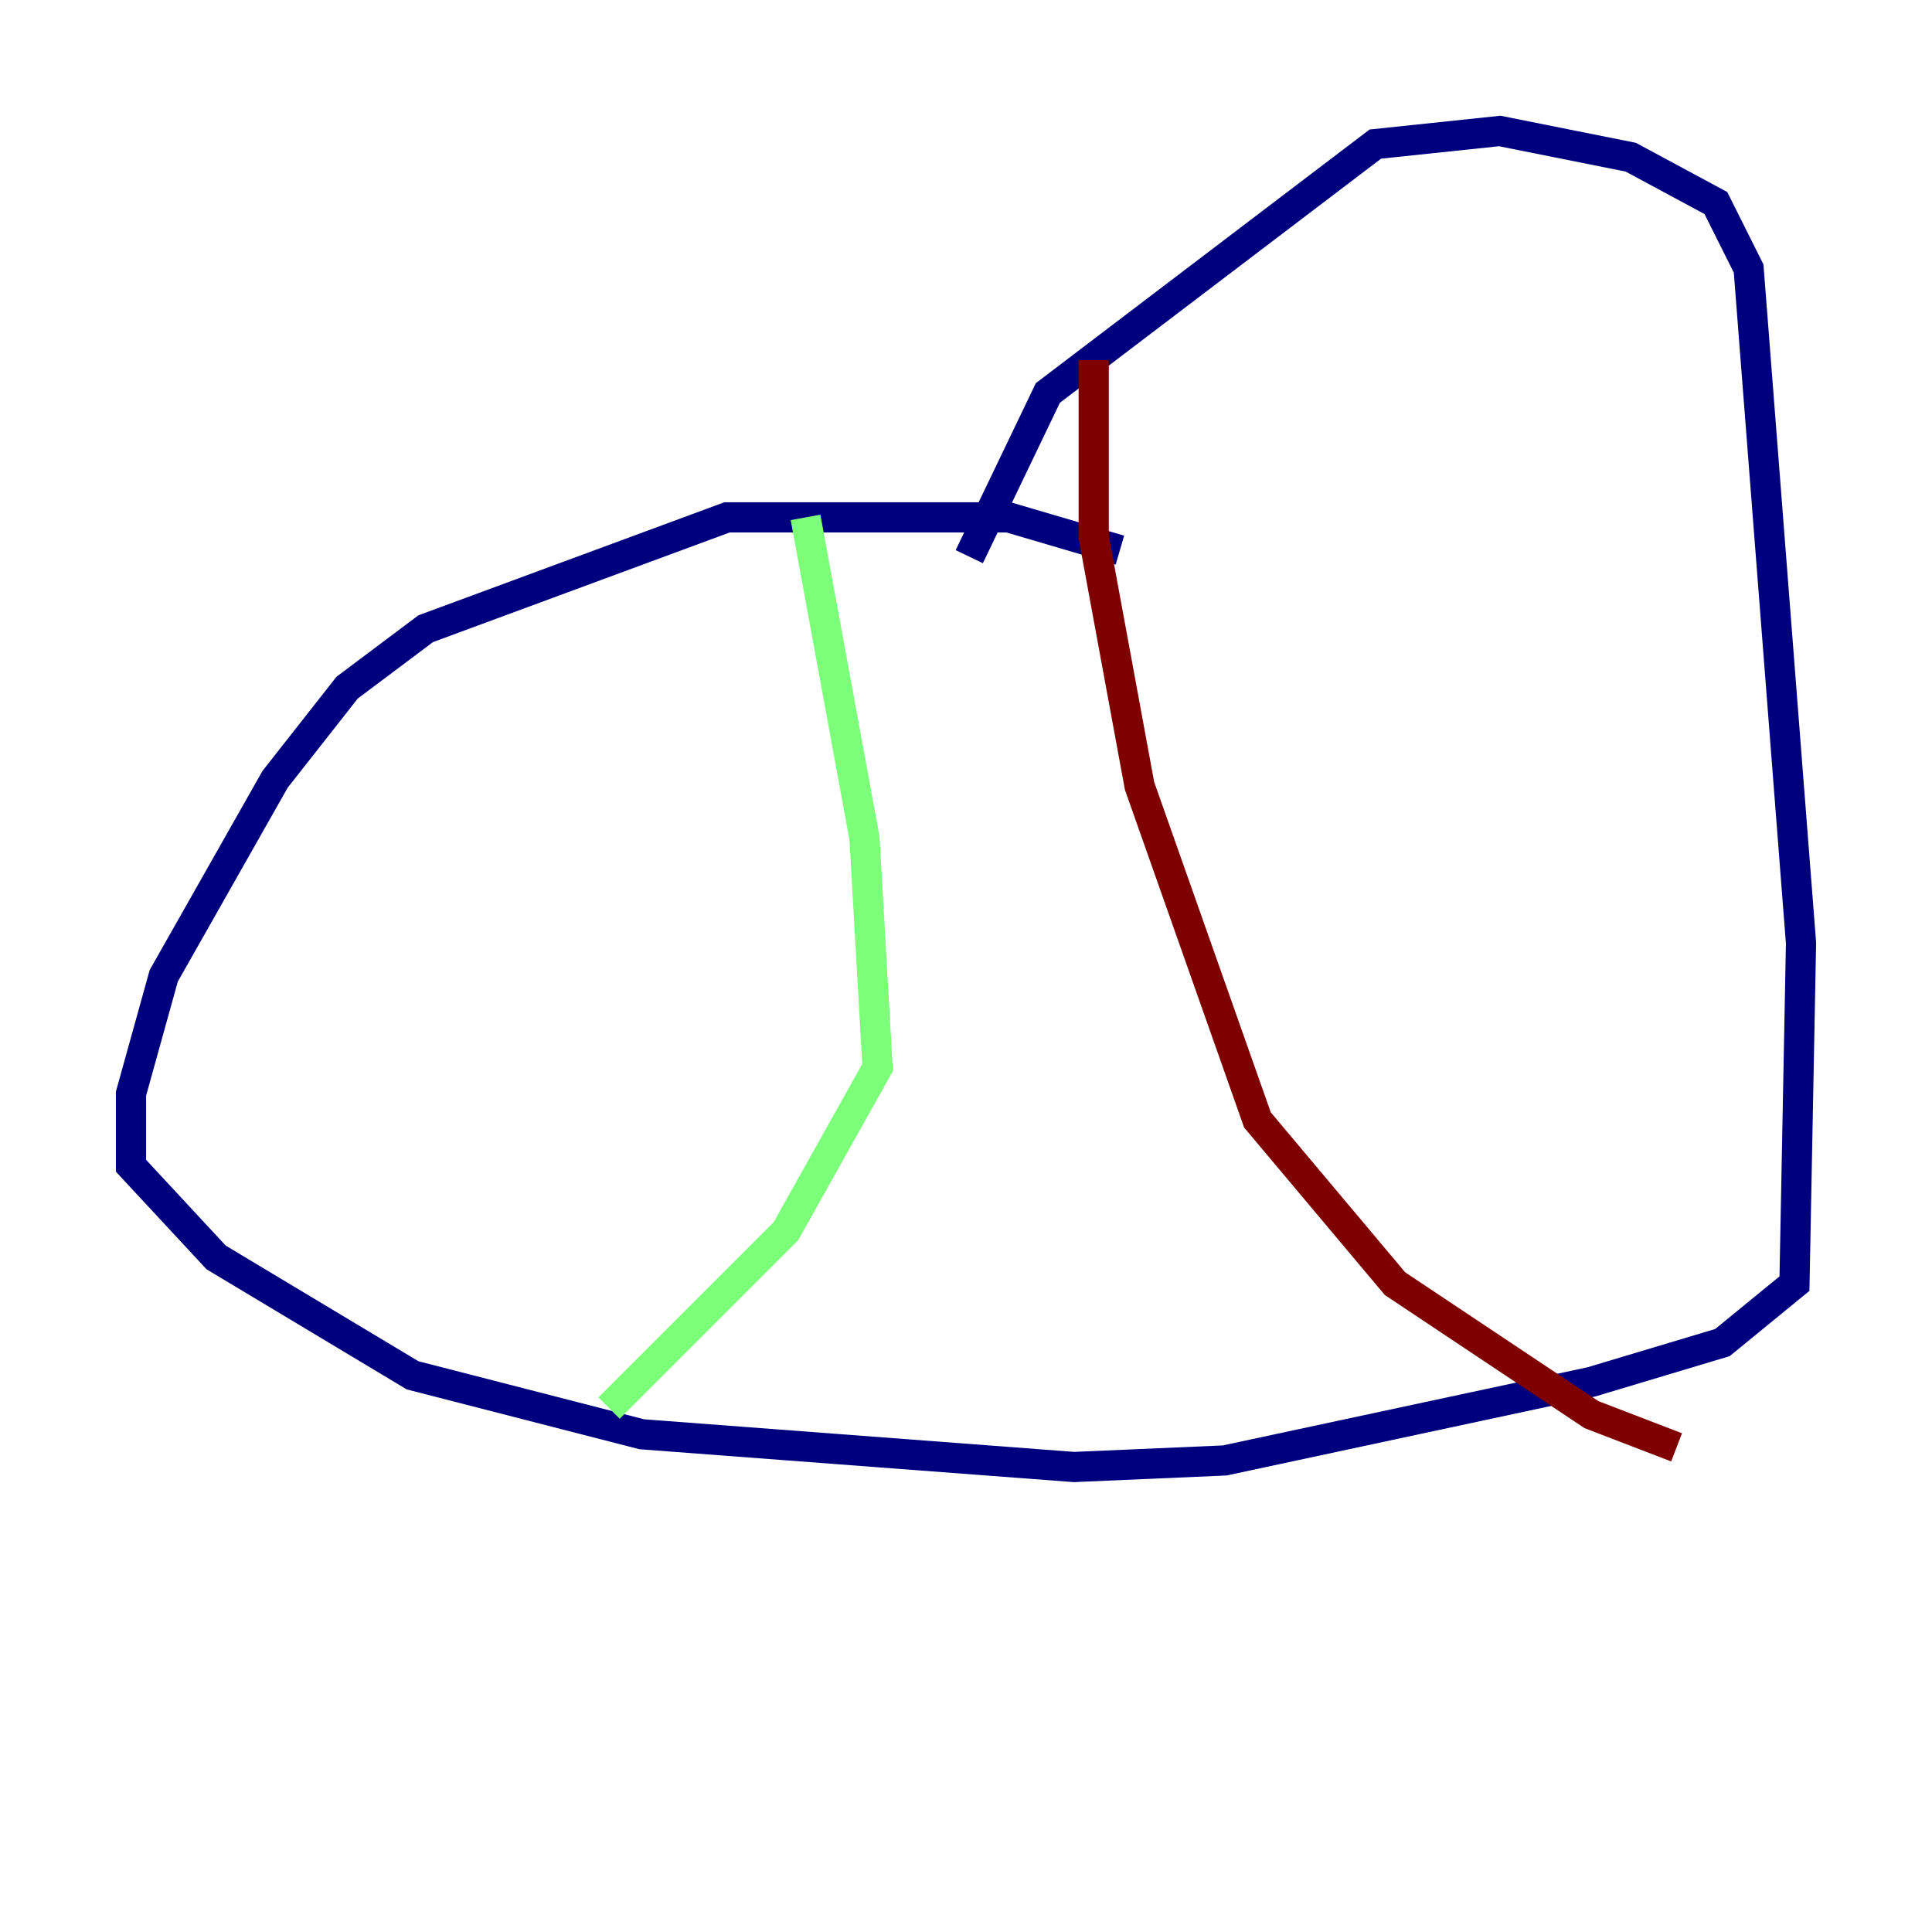 <?xml version="1.0" encoding="utf-8" ?>
<svg baseProfile="tiny" height="128" version="1.2" viewBox="0,0,128,128" width="128" xmlns="http://www.w3.org/2000/svg" xmlns:ev="http://www.w3.org/2001/xml-events" xmlns:xlink="http://www.w3.org/1999/xlink"><defs /><polyline fill="none" points="74.197,36.447 66.82,34.278 48.163,34.278 28.203,41.654 22.997,45.559 18.224,51.634 10.848,64.651 8.678,72.461 8.678,77.234 14.319,83.308 27.336,91.119 42.522,95.024 71.159,97.193 81.139,96.759 105.437,91.552 114.115,88.949 118.888,85.044 119.322,62.481 115.851,17.79 113.681,13.451 108.041,10.414 99.363,8.678 91.119,9.546 69.424,26.034 64.217,36.881" stroke="#00007f" stroke-width="2" /><polyline fill="none" points="53.37,34.278 57.275,55.539 58.142,70.725 52.068,81.573 40.352,93.288" stroke="#7cff79" stroke-width="2" /><polyline fill="none" points="72.461,23.864 72.461,35.58 75.498,52.068 83.308,74.197 92.42,85.044 105.437,93.722 111.078,95.891" stroke="#7f0000" stroke-width="2" /></svg>